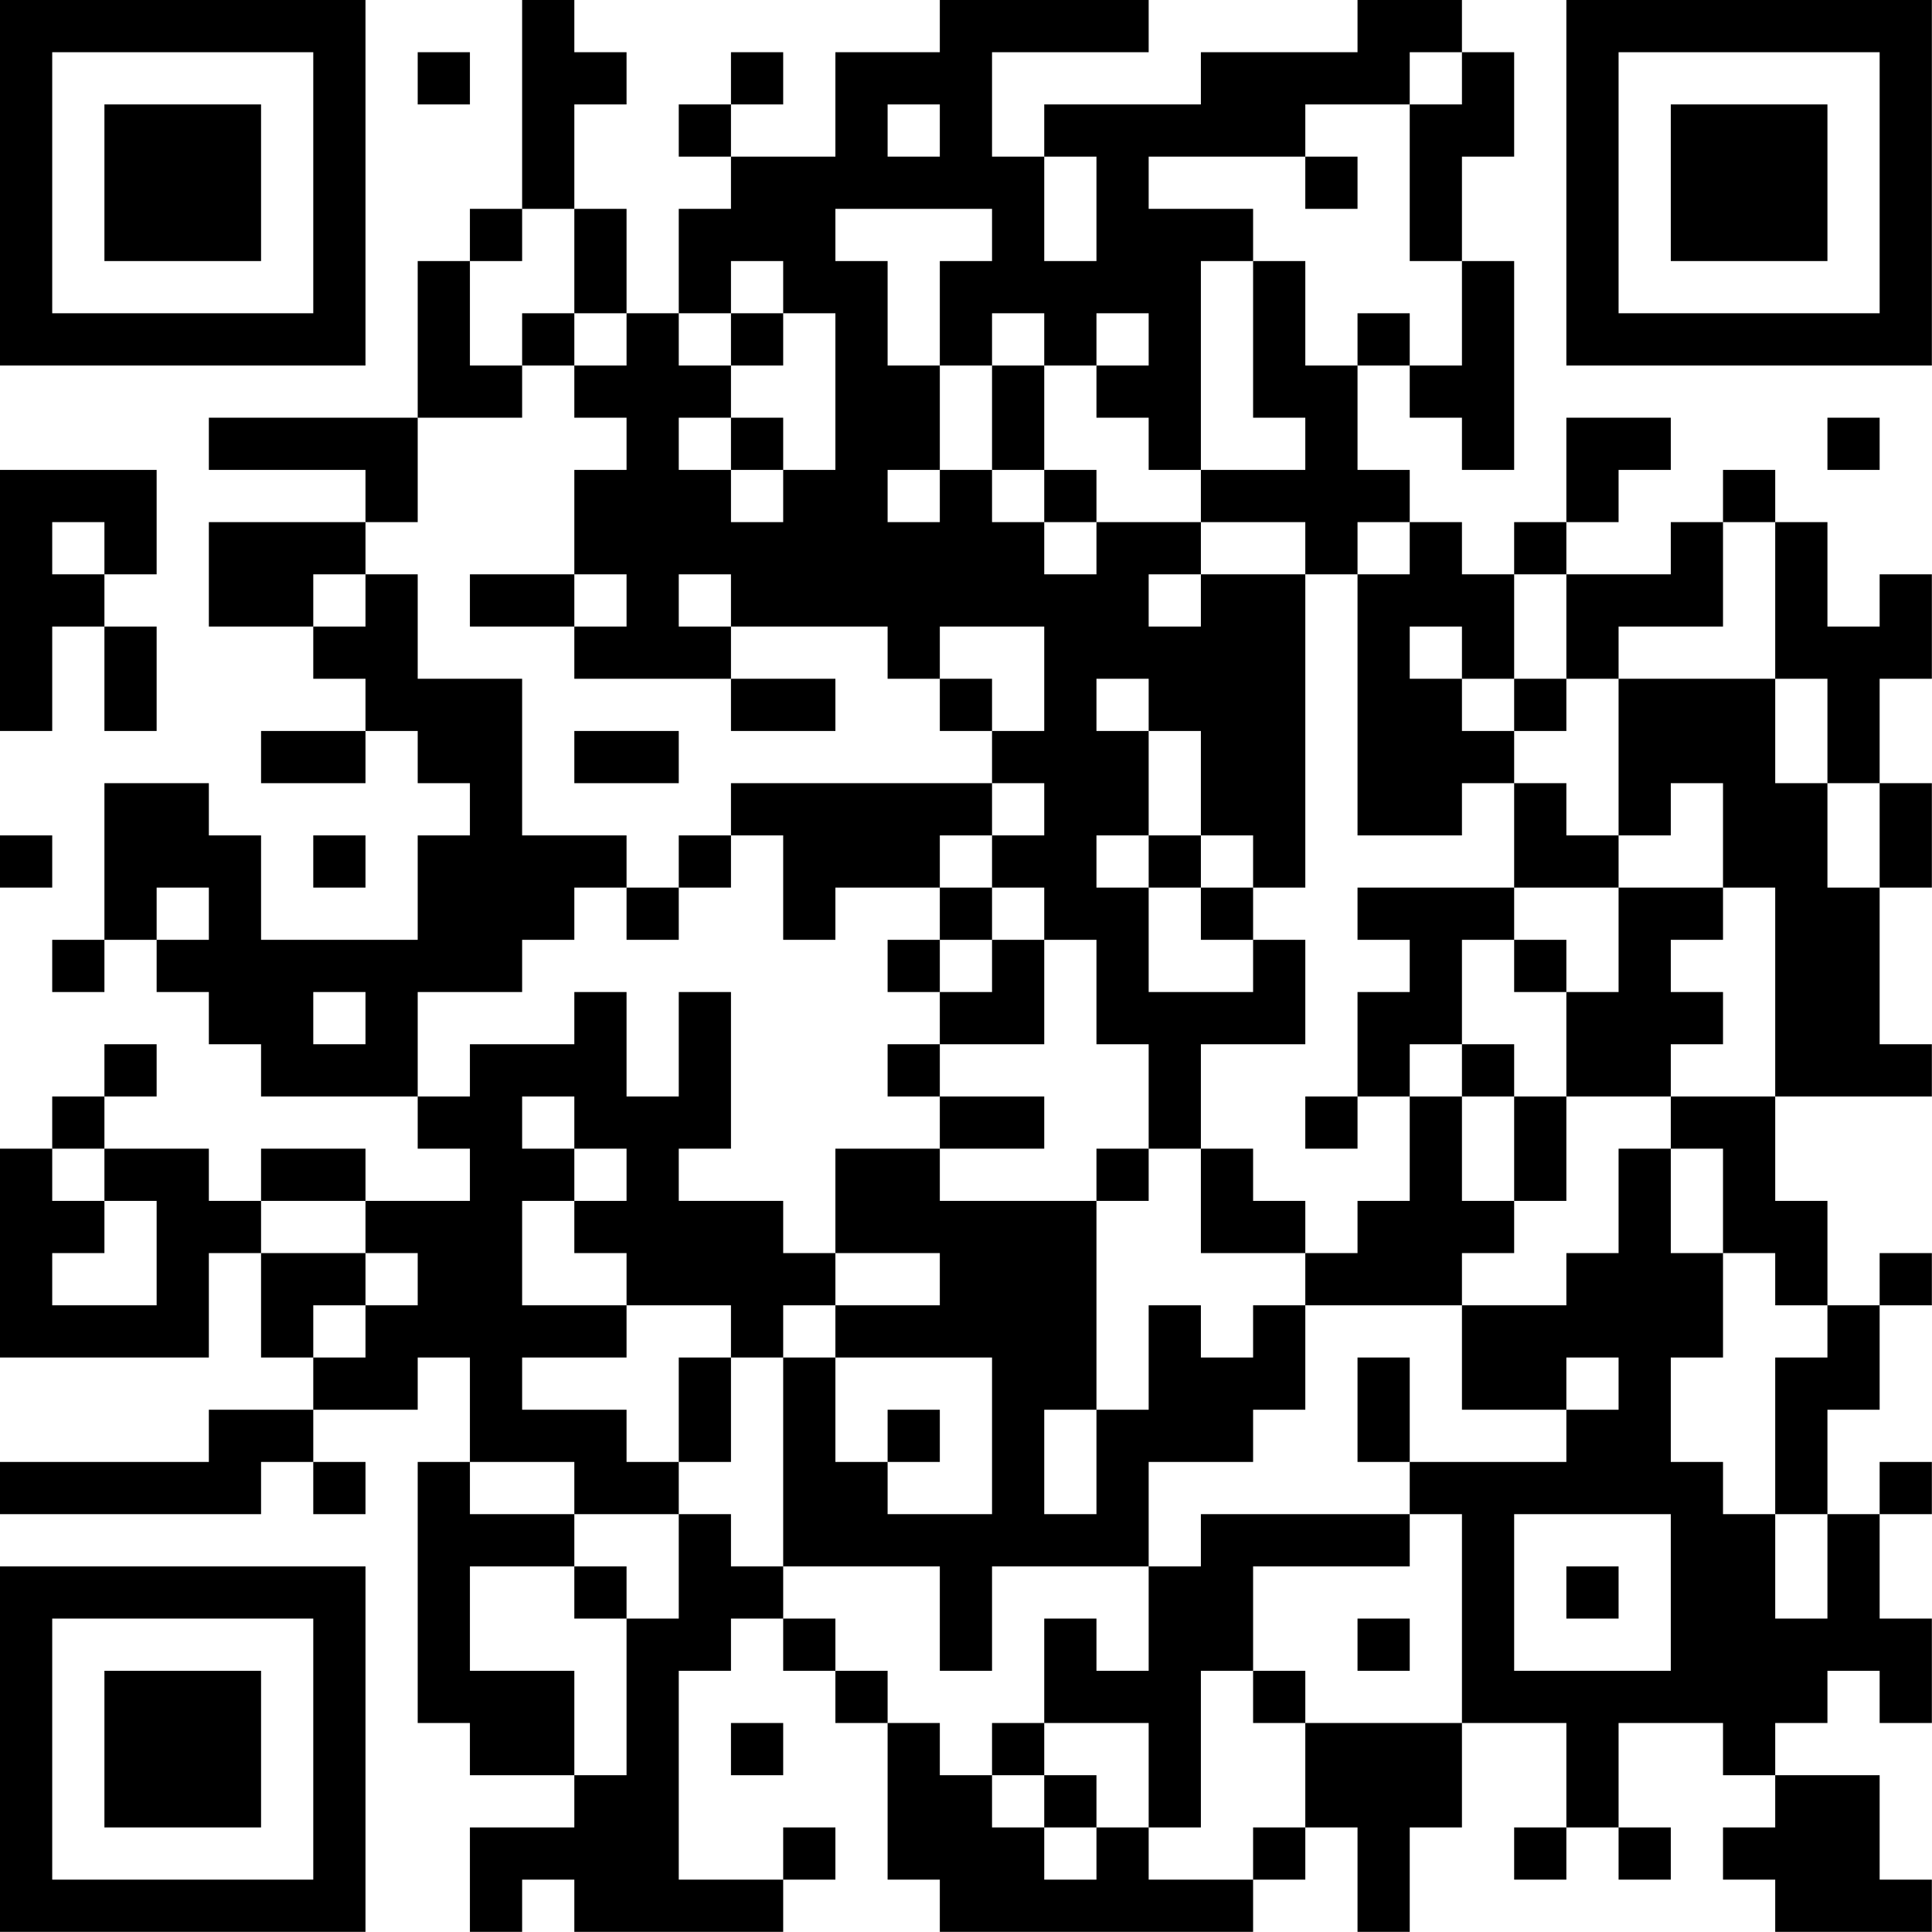 <?xml version="1.0" encoding="UTF-8"?>
<svg xmlns="http://www.w3.org/2000/svg" version="1.1" width="200" height="200" viewBox="0 0 200 200"><rect x="0" y="0" width="200" height="200" fill="#ffffff"/><g transform="scale(5.405)"><g transform="translate(0,0)"><path fill-rule="evenodd" d="M10 0L10 4L9 4L9 5L8 5L8 8L4 8L4 9L7 9L7 10L4 10L4 12L6 12L6 13L7 13L7 14L5 14L5 15L7 15L7 14L8 14L8 15L9 15L9 16L8 16L8 18L5 18L5 16L4 16L4 15L2 15L2 18L1 18L1 19L2 19L2 18L3 18L3 19L4 19L4 20L5 20L5 21L8 21L8 22L9 22L9 23L7 23L7 22L5 22L5 23L4 23L4 22L2 22L2 21L3 21L3 20L2 20L2 21L1 21L1 22L0 22L0 26L4 26L4 24L5 24L5 26L6 26L6 27L4 27L4 28L0 28L0 29L5 29L5 28L6 28L6 29L7 29L7 28L6 28L6 27L8 27L8 26L9 26L9 28L8 28L8 33L9 33L9 34L11 34L11 35L9 35L9 37L10 37L10 36L11 36L11 37L15 37L15 36L16 36L16 35L15 35L15 36L13 36L13 32L14 32L14 31L15 31L15 32L16 32L16 33L17 33L17 36L18 36L18 37L24 37L24 36L25 36L25 35L26 35L26 37L27 37L27 35L28 35L28 33L30 33L30 35L29 35L29 36L30 36L30 35L31 35L31 36L32 36L32 35L31 35L31 33L33 33L33 34L34 34L34 35L33 35L33 36L34 36L34 37L37 37L37 36L36 36L36 34L34 34L34 33L35 33L35 32L36 32L36 33L37 33L37 31L36 31L36 29L37 29L37 28L36 28L36 29L35 29L35 27L36 27L36 25L37 25L37 24L36 24L36 25L35 25L35 23L34 23L34 21L37 21L37 20L36 20L36 17L37 17L37 15L36 15L36 13L37 13L37 11L36 11L36 12L35 12L35 10L34 10L34 9L33 9L33 10L32 10L32 11L30 11L30 10L31 10L31 9L32 9L32 8L30 8L30 10L29 10L29 11L28 11L28 10L27 10L27 9L26 9L26 7L27 7L27 8L28 8L28 9L29 9L29 5L28 5L28 3L29 3L29 1L28 1L28 0L26 0L26 1L23 1L23 2L20 2L20 3L19 3L19 1L22 1L22 0L18 0L18 1L16 1L16 3L14 3L14 2L15 2L15 1L14 1L14 2L13 2L13 3L14 3L14 4L13 4L13 6L12 6L12 4L11 4L11 2L12 2L12 1L11 1L11 0ZM8 1L8 2L9 2L9 1ZM27 1L27 2L25 2L25 3L22 3L22 4L24 4L24 5L23 5L23 9L22 9L22 8L21 8L21 7L22 7L22 6L21 6L21 7L20 7L20 6L19 6L19 7L18 7L18 5L19 5L19 4L16 4L16 5L17 5L17 7L18 7L18 9L17 9L17 10L18 10L18 9L19 9L19 10L20 10L20 11L21 11L21 10L23 10L23 11L22 11L22 12L23 12L23 11L25 11L25 17L24 17L24 16L23 16L23 14L22 14L22 13L21 13L21 14L22 14L22 16L21 16L21 17L22 17L22 19L24 19L24 18L25 18L25 20L23 20L23 22L22 22L22 20L21 20L21 18L20 18L20 17L19 17L19 16L20 16L20 15L19 15L19 14L20 14L20 12L18 12L18 13L17 13L17 12L14 12L14 11L13 11L13 12L14 12L14 13L11 13L11 12L12 12L12 11L11 11L11 9L12 9L12 8L11 8L11 7L12 7L12 6L11 6L11 4L10 4L10 5L9 5L9 7L10 7L10 8L8 8L8 10L7 10L7 11L6 11L6 12L7 12L7 11L8 11L8 13L10 13L10 16L12 16L12 17L11 17L11 18L10 18L10 19L8 19L8 21L9 21L9 20L11 20L11 19L12 19L12 21L13 21L13 19L14 19L14 22L13 22L13 23L15 23L15 24L16 24L16 25L15 25L15 26L14 26L14 25L12 25L12 24L11 24L11 23L12 23L12 22L11 22L11 21L10 21L10 22L11 22L11 23L10 23L10 25L12 25L12 26L10 26L10 27L12 27L12 28L13 28L13 29L11 29L11 28L9 28L9 29L11 29L11 30L9 30L9 32L11 32L11 34L12 34L12 31L13 31L13 29L14 29L14 30L15 30L15 31L16 31L16 32L17 32L17 33L18 33L18 34L19 34L19 35L20 35L20 36L21 36L21 35L22 35L22 36L24 36L24 35L25 35L25 33L28 33L28 29L27 29L27 28L30 28L30 27L31 27L31 26L30 26L30 27L28 27L28 25L30 25L30 24L31 24L31 22L32 22L32 24L33 24L33 26L32 26L32 28L33 28L33 29L34 29L34 31L35 31L35 29L34 29L34 26L35 26L35 25L34 25L34 24L33 24L33 22L32 22L32 21L34 21L34 17L33 17L33 15L32 15L32 16L31 16L31 13L34 13L34 15L35 15L35 17L36 17L36 15L35 15L35 13L34 13L34 10L33 10L33 12L31 12L31 13L30 13L30 11L29 11L29 13L28 13L28 12L27 12L27 13L28 13L28 14L29 14L29 15L28 15L28 16L26 16L26 11L27 11L27 10L26 10L26 11L25 11L25 10L23 10L23 9L25 9L25 8L24 8L24 5L25 5L25 7L26 7L26 6L27 6L27 7L28 7L28 5L27 5L27 2L28 2L28 1ZM17 2L17 3L18 3L18 2ZM20 3L20 5L21 5L21 3ZM25 3L25 4L26 4L26 3ZM14 5L14 6L13 6L13 7L14 7L14 8L13 8L13 9L14 9L14 10L15 10L15 9L16 9L16 6L15 6L15 5ZM10 6L10 7L11 7L11 6ZM14 6L14 7L15 7L15 6ZM19 7L19 9L20 9L20 10L21 10L21 9L20 9L20 7ZM14 8L14 9L15 9L15 8ZM35 8L35 9L36 9L36 8ZM0 9L0 14L1 14L1 12L2 12L2 14L3 14L3 12L2 12L2 11L3 11L3 9ZM1 10L1 11L2 11L2 10ZM9 11L9 12L11 12L11 11ZM14 13L14 14L16 14L16 13ZM18 13L18 14L19 14L19 13ZM29 13L29 14L30 14L30 13ZM11 14L11 15L13 15L13 14ZM14 15L14 16L13 16L13 17L12 17L12 18L13 18L13 17L14 17L14 16L15 16L15 18L16 18L16 17L18 17L18 18L17 18L17 19L18 19L18 20L17 20L17 21L18 21L18 22L16 22L16 24L18 24L18 25L16 25L16 26L15 26L15 30L18 30L18 32L19 32L19 30L22 30L22 32L21 32L21 31L20 31L20 33L19 33L19 34L20 34L20 35L21 35L21 34L20 34L20 33L22 33L22 35L23 35L23 32L24 32L24 33L25 33L25 32L24 32L24 30L27 30L27 29L23 29L23 30L22 30L22 28L24 28L24 27L25 27L25 25L28 25L28 24L29 24L29 23L30 23L30 21L32 21L32 20L33 20L33 19L32 19L32 18L33 18L33 17L31 17L31 16L30 16L30 15L29 15L29 17L26 17L26 18L27 18L27 19L26 19L26 21L25 21L25 22L26 22L26 21L27 21L27 23L26 23L26 24L25 24L25 23L24 23L24 22L23 22L23 24L25 24L25 25L24 25L24 26L23 26L23 25L22 25L22 27L21 27L21 23L22 23L22 22L21 22L21 23L18 23L18 22L20 22L20 21L18 21L18 20L20 20L20 18L19 18L19 17L18 17L18 16L19 16L19 15ZM0 16L0 17L1 17L1 16ZM6 16L6 17L7 17L7 16ZM22 16L22 17L23 17L23 18L24 18L24 17L23 17L23 16ZM3 17L3 18L4 18L4 17ZM29 17L29 18L28 18L28 20L27 20L27 21L28 21L28 23L29 23L29 21L30 21L30 19L31 19L31 17ZM18 18L18 19L19 19L19 18ZM29 18L29 19L30 19L30 18ZM6 19L6 20L7 20L7 19ZM28 20L28 21L29 21L29 20ZM1 22L1 23L2 23L2 24L1 24L1 25L3 25L3 23L2 23L2 22ZM5 23L5 24L7 24L7 25L6 25L6 26L7 26L7 25L8 25L8 24L7 24L7 23ZM13 26L13 28L14 28L14 26ZM16 26L16 28L17 28L17 29L19 29L19 26ZM26 26L26 28L27 28L27 26ZM17 27L17 28L18 28L18 27ZM20 27L20 29L21 29L21 27ZM29 29L29 32L32 32L32 29ZM11 30L11 31L12 31L12 30ZM30 30L30 31L31 31L31 30ZM26 31L26 32L27 32L27 31ZM14 33L14 34L15 34L15 33ZM0 0L0 7L7 7L7 0ZM1 1L1 6L6 6L6 1ZM2 2L2 5L5 5L5 2ZM30 0L30 7L37 7L37 0ZM31 1L31 6L36 6L36 1ZM32 2L32 5L35 5L35 2ZM0 30L0 37L7 37L7 30ZM1 31L1 36L6 36L6 31ZM2 32L2 35L5 35L5 32Z" fill="#000000"/></g></g></svg>
